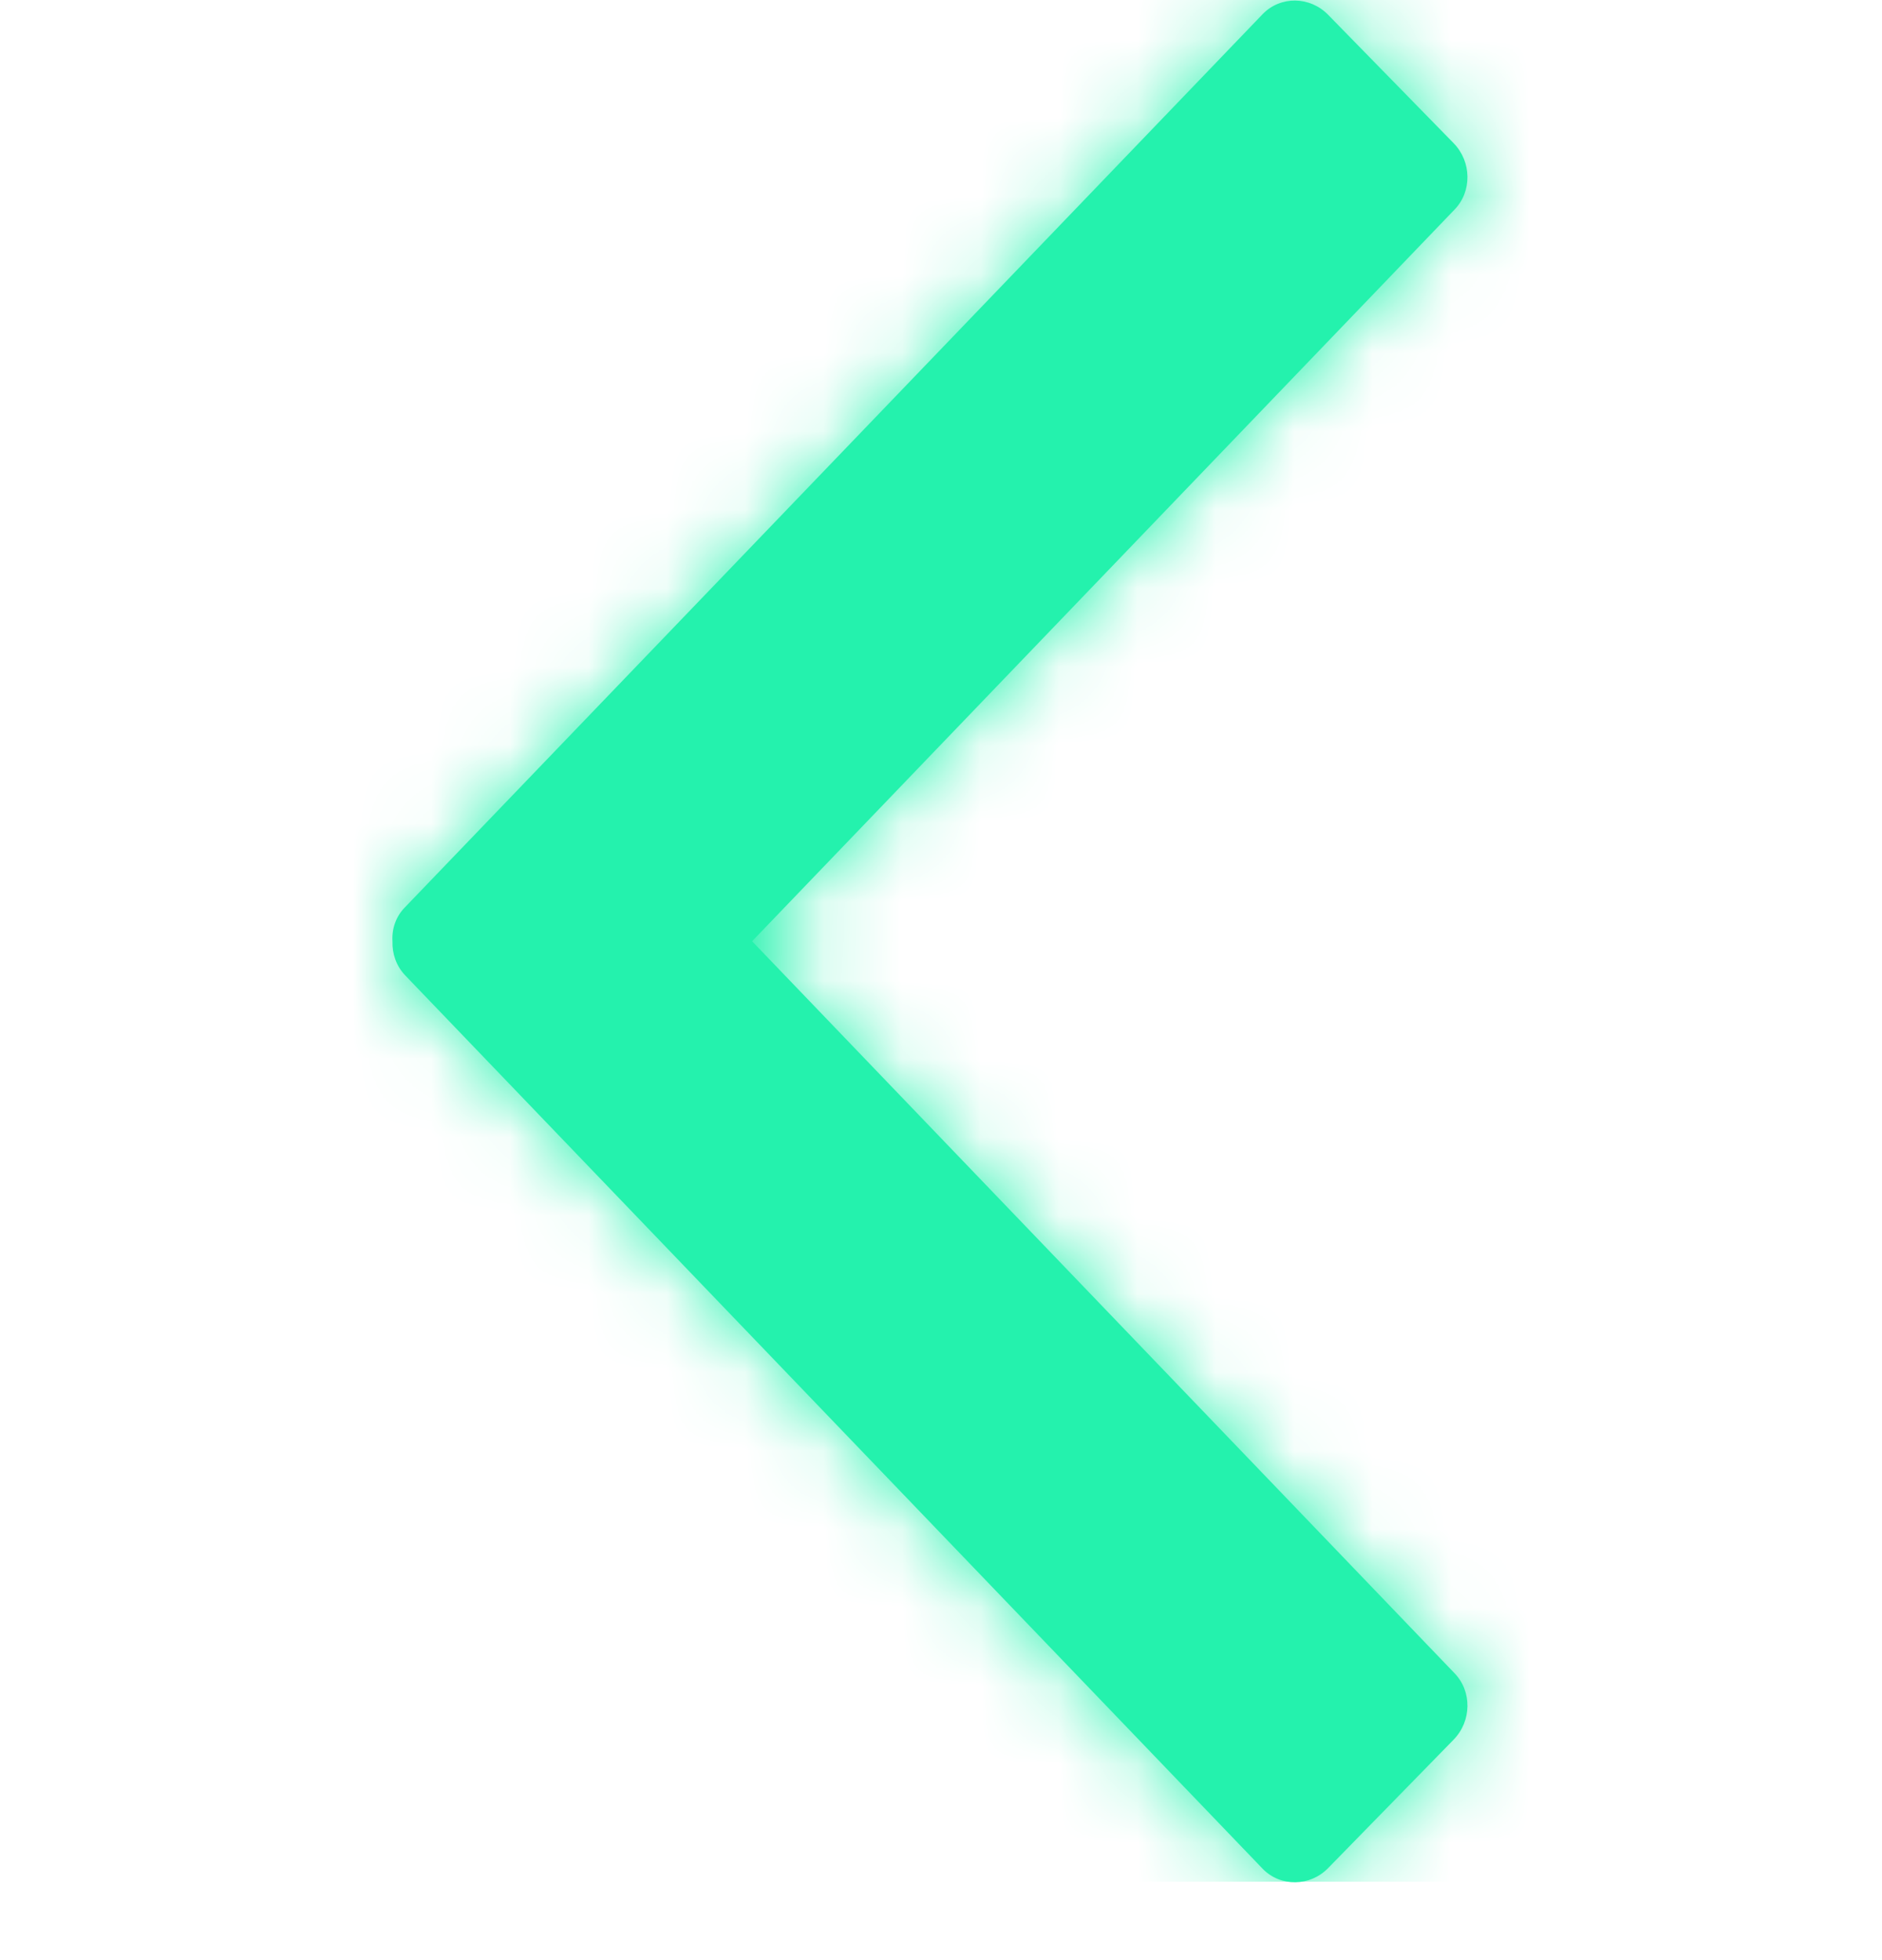 <svg width="24" height="25" viewBox="0 0 24 25" fill="none" xmlns="http://www.w3.org/2000/svg">
<path fill-rule="evenodd" clip-rule="evenodd" d="M9.591 12.005L18.548 2.674C18.773 2.444 18.768 2.063 18.538 1.827L16.936 0.188C16.706 -0.048 16.331 -0.054 16.105 0.177L5.166 11.57C5.048 11.688 4.995 11.849 5.005 12.005C5 12.165 5.054 12.321 5.166 12.439L16.105 23.838C16.331 24.068 16.706 24.063 16.936 23.827L18.538 22.187C18.768 21.951 18.773 21.571 18.548 21.34L9.591 12.005Z" fill="#24F2AD"/>
<mask id="mask0" mask-type="alpha" maskUnits="userSpaceOnUse" x="5" y="0" width="14" height="25">
<path fill-rule="evenodd" clip-rule="evenodd" d="M9.591 12.005L18.548 2.674C18.773 2.444 18.768 2.063 18.538 1.827L16.936 0.188C16.706 -0.048 16.331 -0.054 16.105 0.177L5.166 11.57C5.048 11.688 4.995 11.849 5.005 12.005C5 12.165 5.054 12.321 5.166 12.439L16.105 23.838C16.331 24.068 16.706 24.063 16.936 23.827L18.538 22.187C18.768 21.951 18.773 21.571 18.548 21.34L9.591 12.005Z" fill="white"/>
</mask>
<g mask="url(#mask0)">
<rect width="24" height="24" fill="#24F2AD"/>
</g>
</svg>
